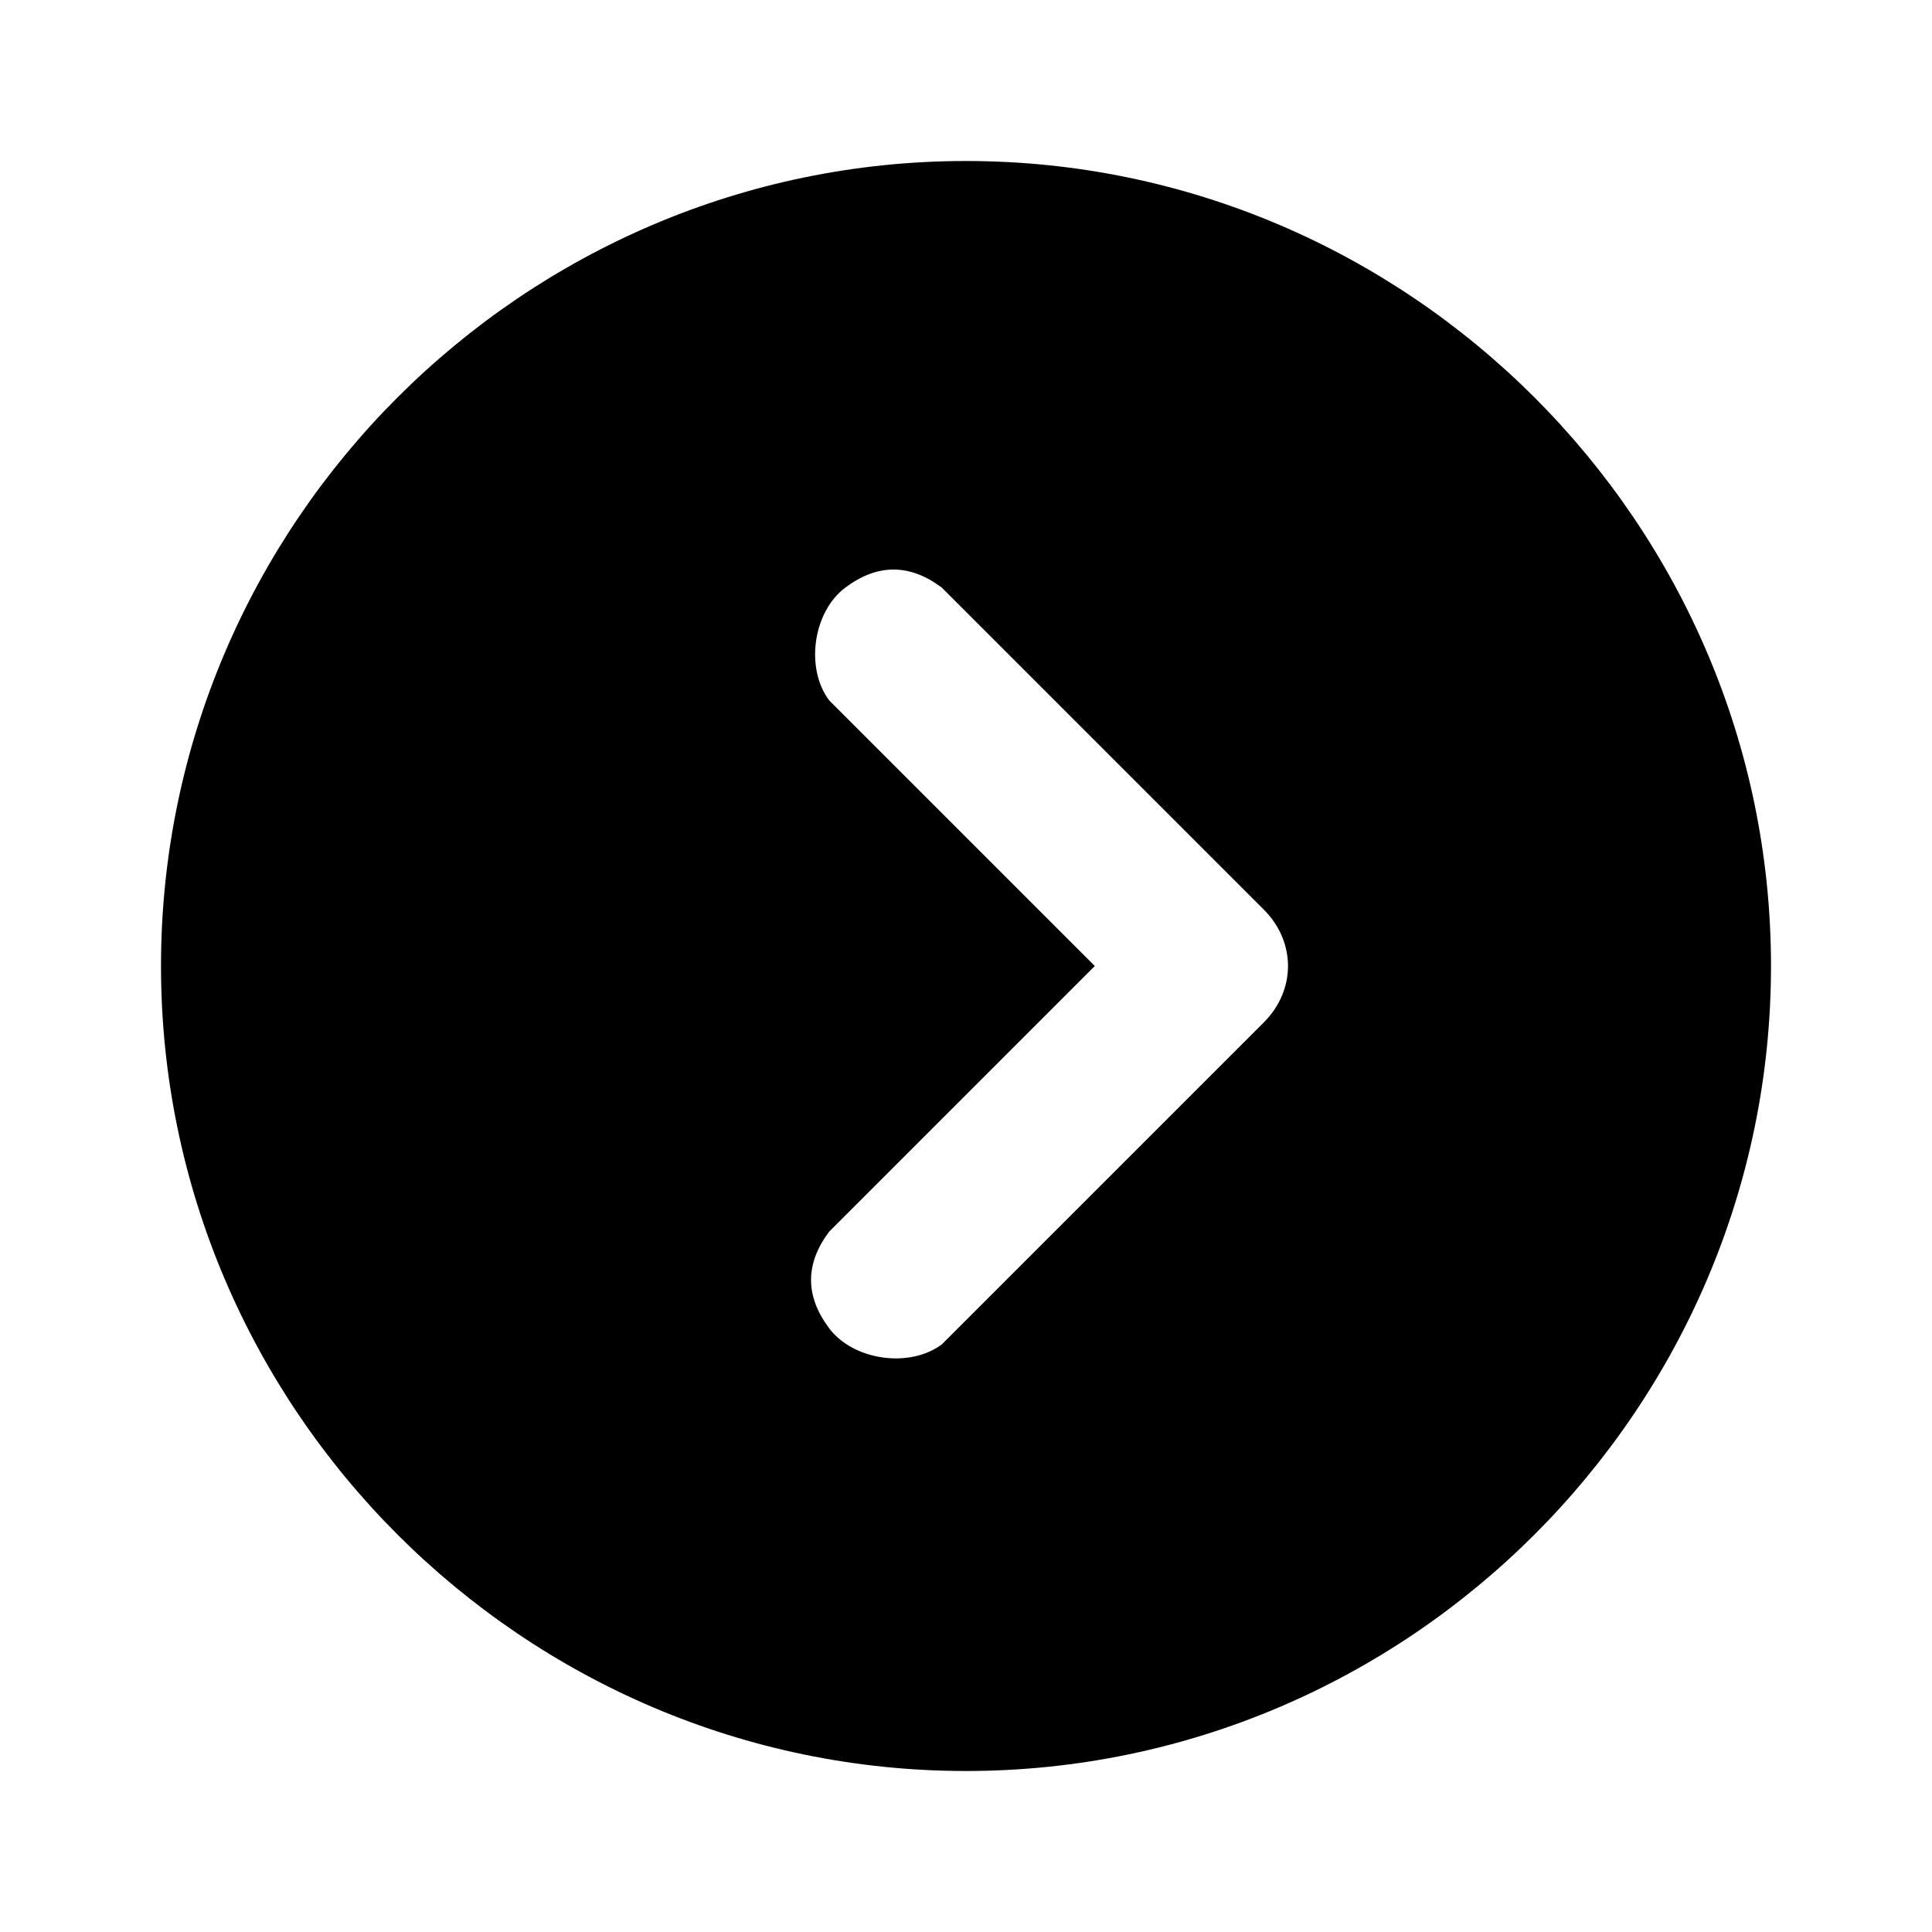 <?xml version="1.0" encoding="utf-8"?>
<!-- Generator: Adobe Illustrator 23.0.1, SVG Export Plug-In . SVG Version: 6.00 Build 0)  -->
<svg version="1.1" id="Layer_1" xmlns="http://www.w3.org/2000/svg" xmlns:xlink="http://www.w3.org/1999/xlink" x="0px" y="0px"
	 viewBox="0 0 24 24" style="enable-background:new 0 0 24 24;" xml:space="preserve">
<path d="M12,2C6.5,2,2,6.5,2,12s4.5,10,10,10s10-4.5,10-10S17.5,2,12,2z M15.7,12.7l-4,4c-0.4,0.3-1.1,0.2-1.4-0.2
	c-0.3-0.4-0.3-0.8,0-1.2l3.3-3.3l-3.3-3.3h0c-0.3-0.4-0.2-1.1,0.2-1.4c0.4-0.3,0.8-0.3,1.2,0l4,4C16.1,11.7,16.1,12.3,15.7,12.7z"/>
</svg>
